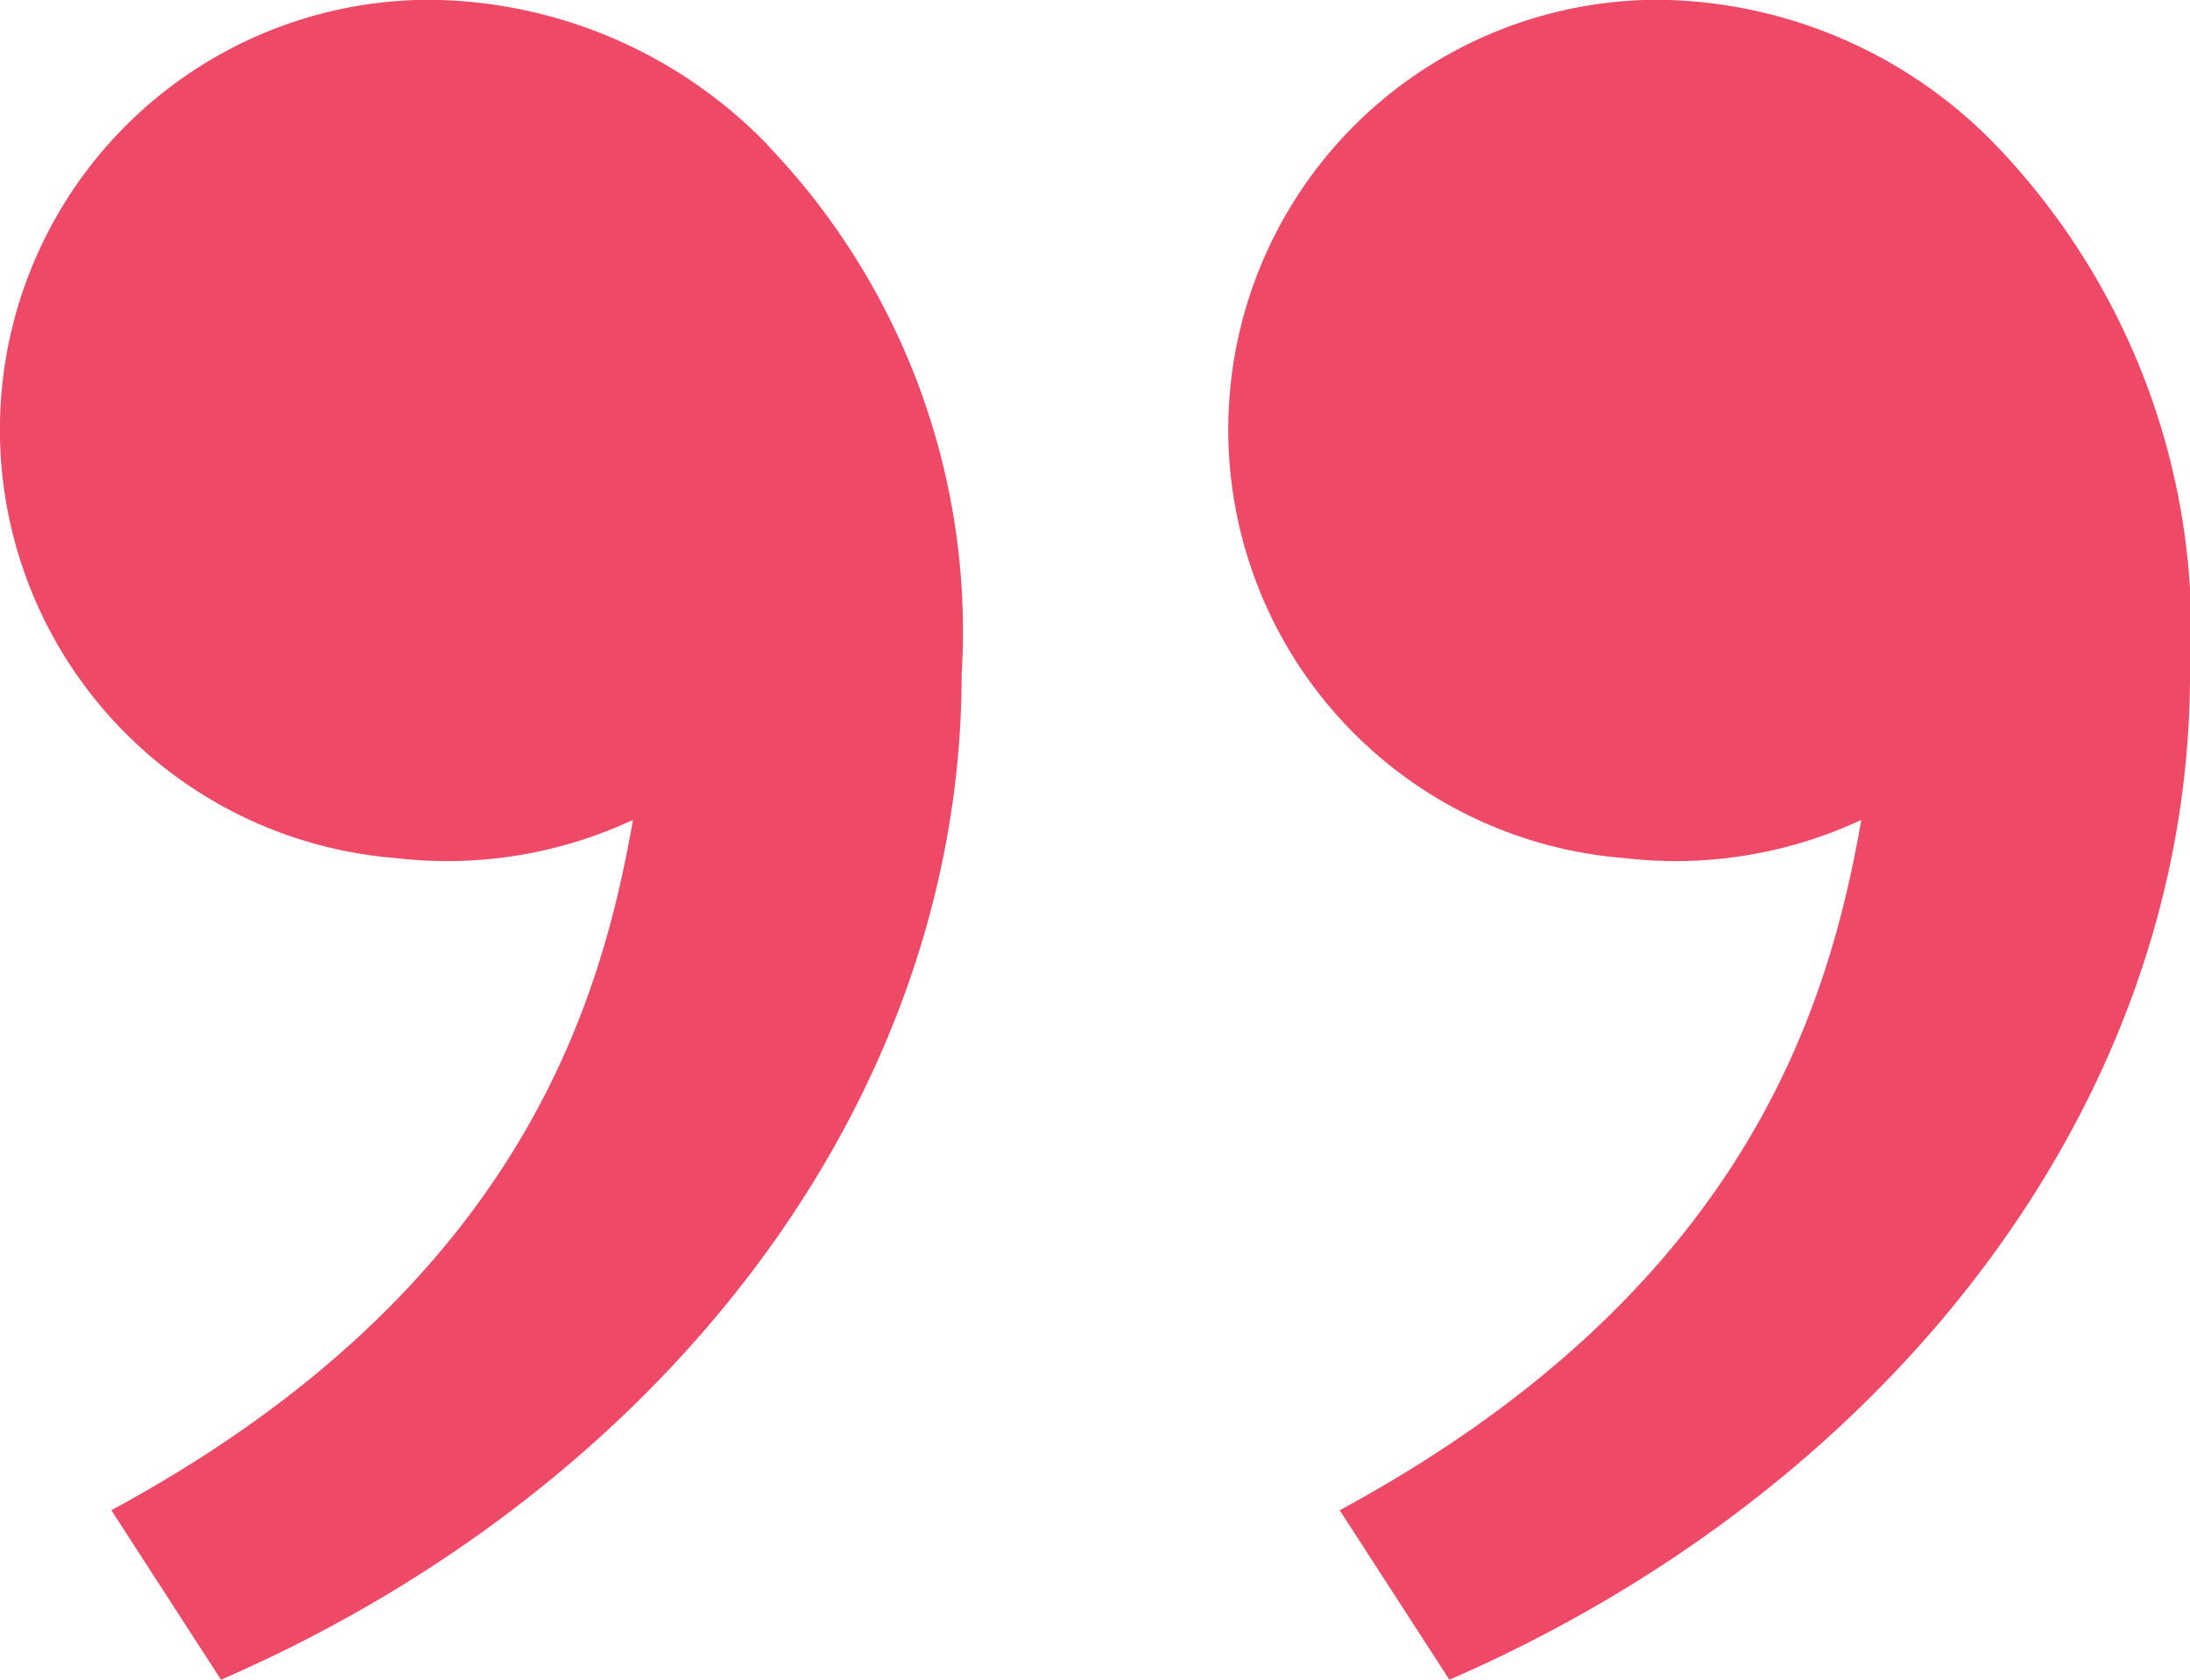 <svg xmlns="http://www.w3.org/2000/svg" width="29.717" height="22.795" viewBox="0 0 29.717 22.795">
  <path id="Path_9" data-name="Path 9" d="M32.361,11.132A9.529,9.529,0,0,1,35,18.315c0,5.833-4.1,11.062-10.05,13.647l-1.488-2.3c5.558-3.007,6.645-6.908,7.078-9.368a5.967,5.967,0,0,1-3.215.518,5.833,5.833,0,0,1,.457-11.648A6.452,6.452,0,0,1,32.361,11.132Zm-16.667,0a9.529,9.529,0,0,1,2.638,7.183c0,5.833-4.1,11.062-10.05,13.647l-1.488-2.3c5.558-3.007,6.645-6.908,7.078-9.368a5.967,5.967,0,0,1-3.215.518,5.833,5.833,0,0,1,.458-11.648,6.452,6.452,0,0,1,4.58,1.965Z" transform="translate(-5.283 -9.167)" fill="#ee4967"/>
</svg>
